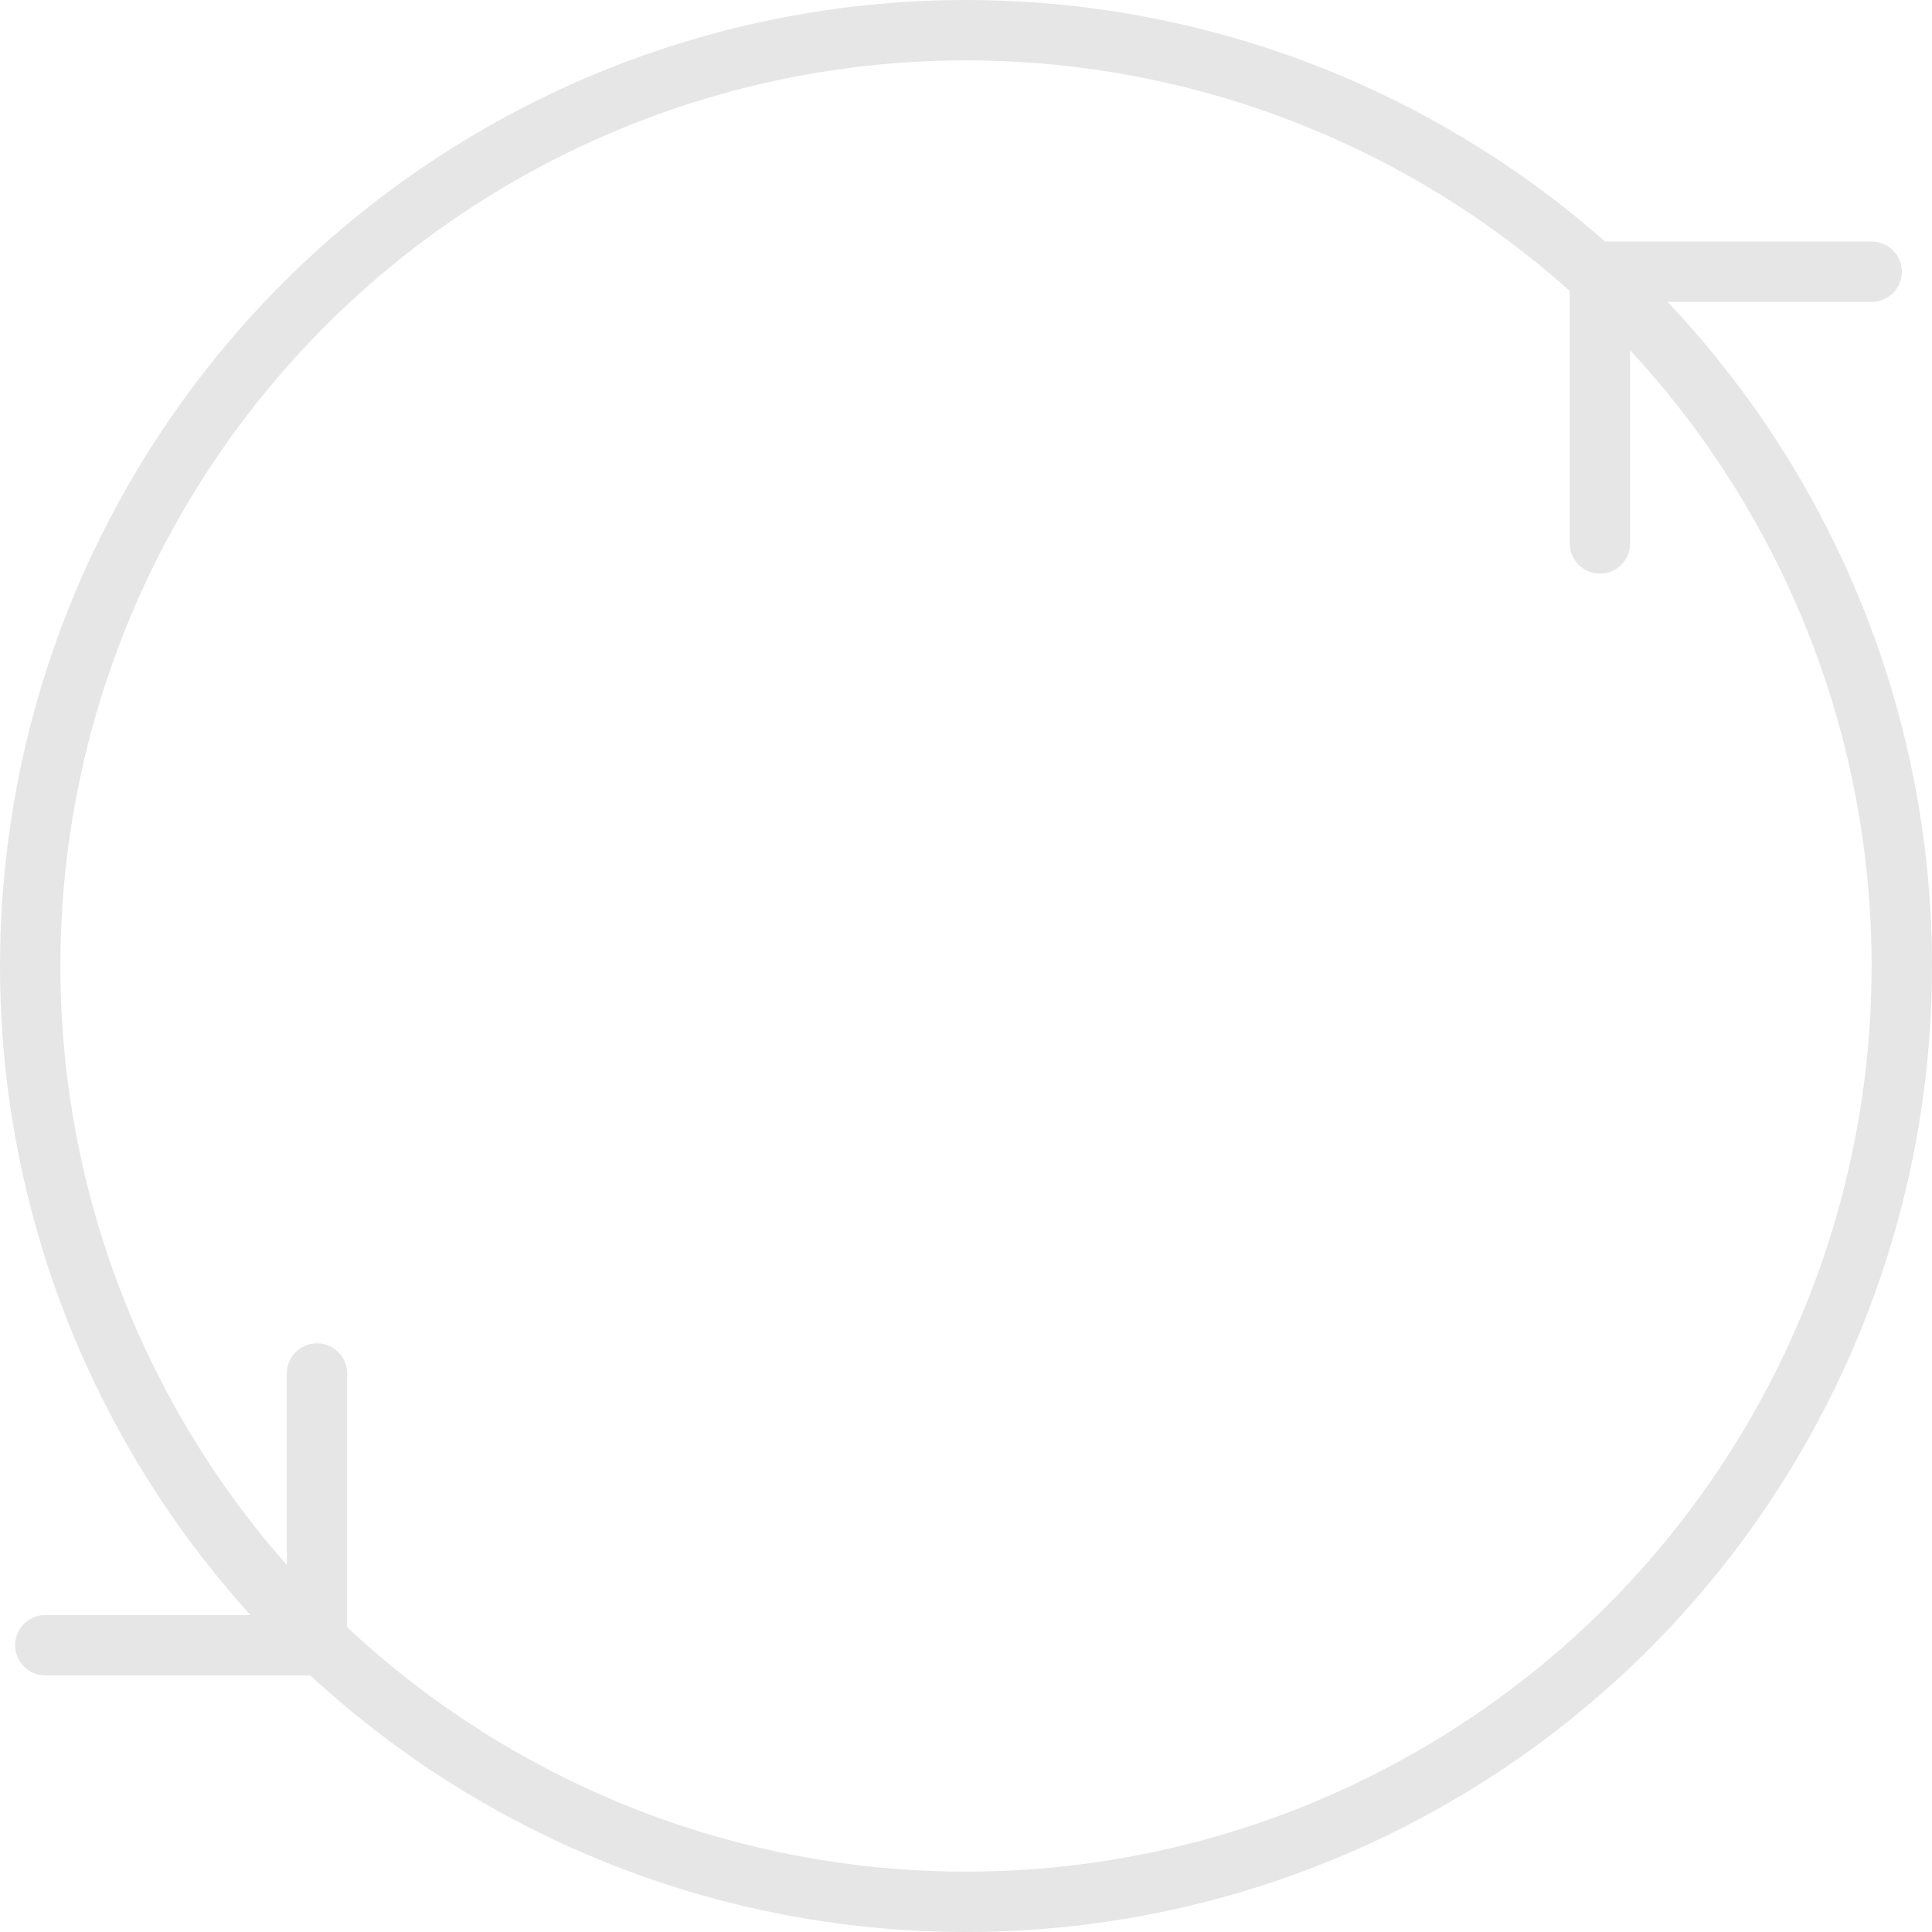 <svg width="64" height="64" viewBox="0 0 64 64" fill="none" xmlns="http://www.w3.org/2000/svg">
<path d="M10.5 55.5C11.052 55.5 11.5 55.052 11.5 54.5L11.5 45.5C11.5 44.948 11.052 44.5 10.5 44.5C9.948 44.5 9.5 44.948 9.5 45.5L9.5 53.5L1.5 53.5C0.948 53.5 0.5 53.948 0.5 54.5C0.5 55.052 0.948 55.5 1.5 55.5L10.5 55.5ZM9.293 54.707L9.793 55.207L11.207 53.793L10.707 53.293L9.293 54.707Z" fill="#E6E6E6"/>
<path d="M53 8C52.448 8 52 8.448 52 9V18C52 18.552 52.448 19 53 19C53.552 19 54 18.552 54 18V10L62 10C62.552 10 63 9.552 63 9C63 8.448 62.552 8 62 8H53ZM54.207 8.793L53.707 8.293L52.293 9.707L52.793 10.207L54.207 8.793Z" fill="#E6E6E6"/>
<circle cx="32" cy="32" r="31" stroke="#E6E6E6" stroke-width="2"/>
</svg>
